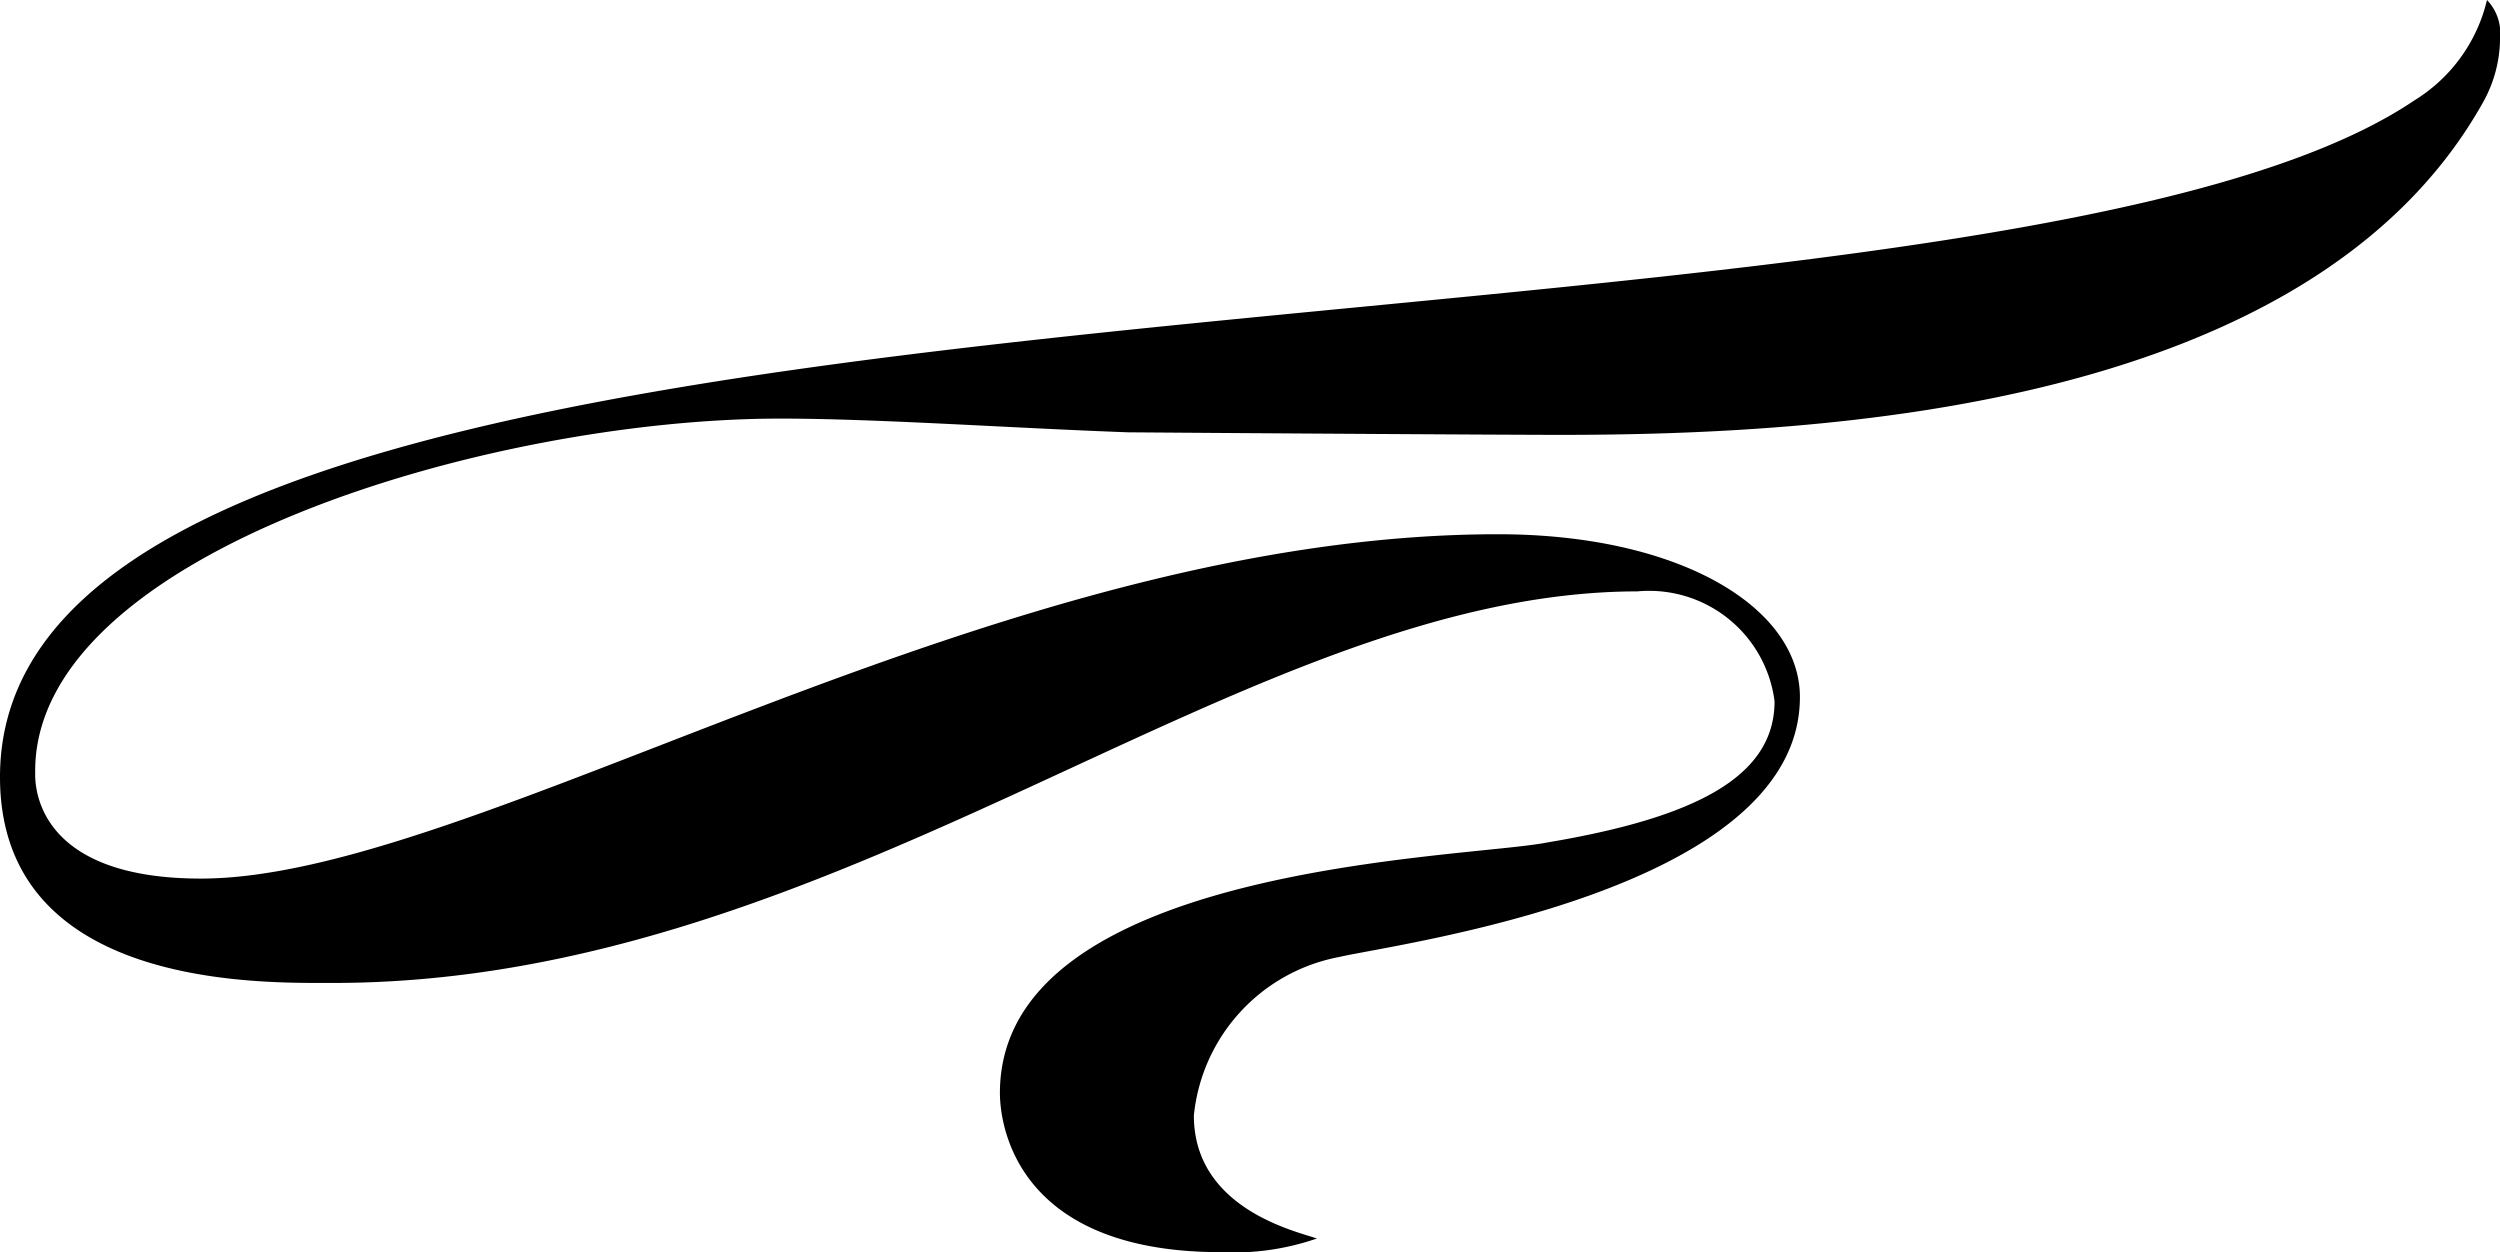 <svg id="Group_286" data-name="Group 286" xmlns="http://www.w3.org/2000/svg" xmlns:xlink="http://www.w3.org/1999/xlink" width="39.931" height="20" viewBox="0 0 39.931 20">
  <defs>
    <clipPath id="clip-path">
      <rect id="Rectangle_71" data-name="Rectangle 71" width="39.931" height="20" fill="none"/>
    </clipPath>
  </defs>
  <g id="Group_278" data-name="Group 278" transform="translate(0 0)" clip-path="url(#clip-path)">
    <path id="Path_25" data-name="Path 25" d="M39.723,0a.769.769,0,0,1,.209.613,2.119,2.119,0,0,1-.26,1c-2.743,4.941-10.59,5.333-14.764,5.333-.785,0-4.91-.026-6.893-.041-1.892-.069-4.008-.219-5.553-.219-4.646,0-11.9,2.145-11.9,5.628,0,.006,0,.027,0,.059,0,.3.121,1.66,2.647,1.66,4.362,0,12.607-5.5,20.718-5.5,2.893,0,4.822,1.164,4.822,2.6,0,3.1-6.412,3.933-7.362,4.153a2.868,2.868,0,0,0-2.318,2.531c0,1.5,1.659,1.855,1.965,1.965A4.071,4.071,0,0,1,19.5,20c-3.457,0-3.529-2.27-3.529-2.542,0-3.654,7.432-3.744,8.733-4,2.39-.4,3.64-1.057,3.64-2.257a2.019,2.019,0,0,0-2.191-1.755C19.859,9.449,13.5,15.7,5.317,15.7H5.083C3.713,15.7,0,15.607,0,12.411,0,3.333,31.4,6.452,38.569,1.6A2.575,2.575,0,0,0,39.723,0" transform="translate(0 0)"/>
  </g>
</svg>
